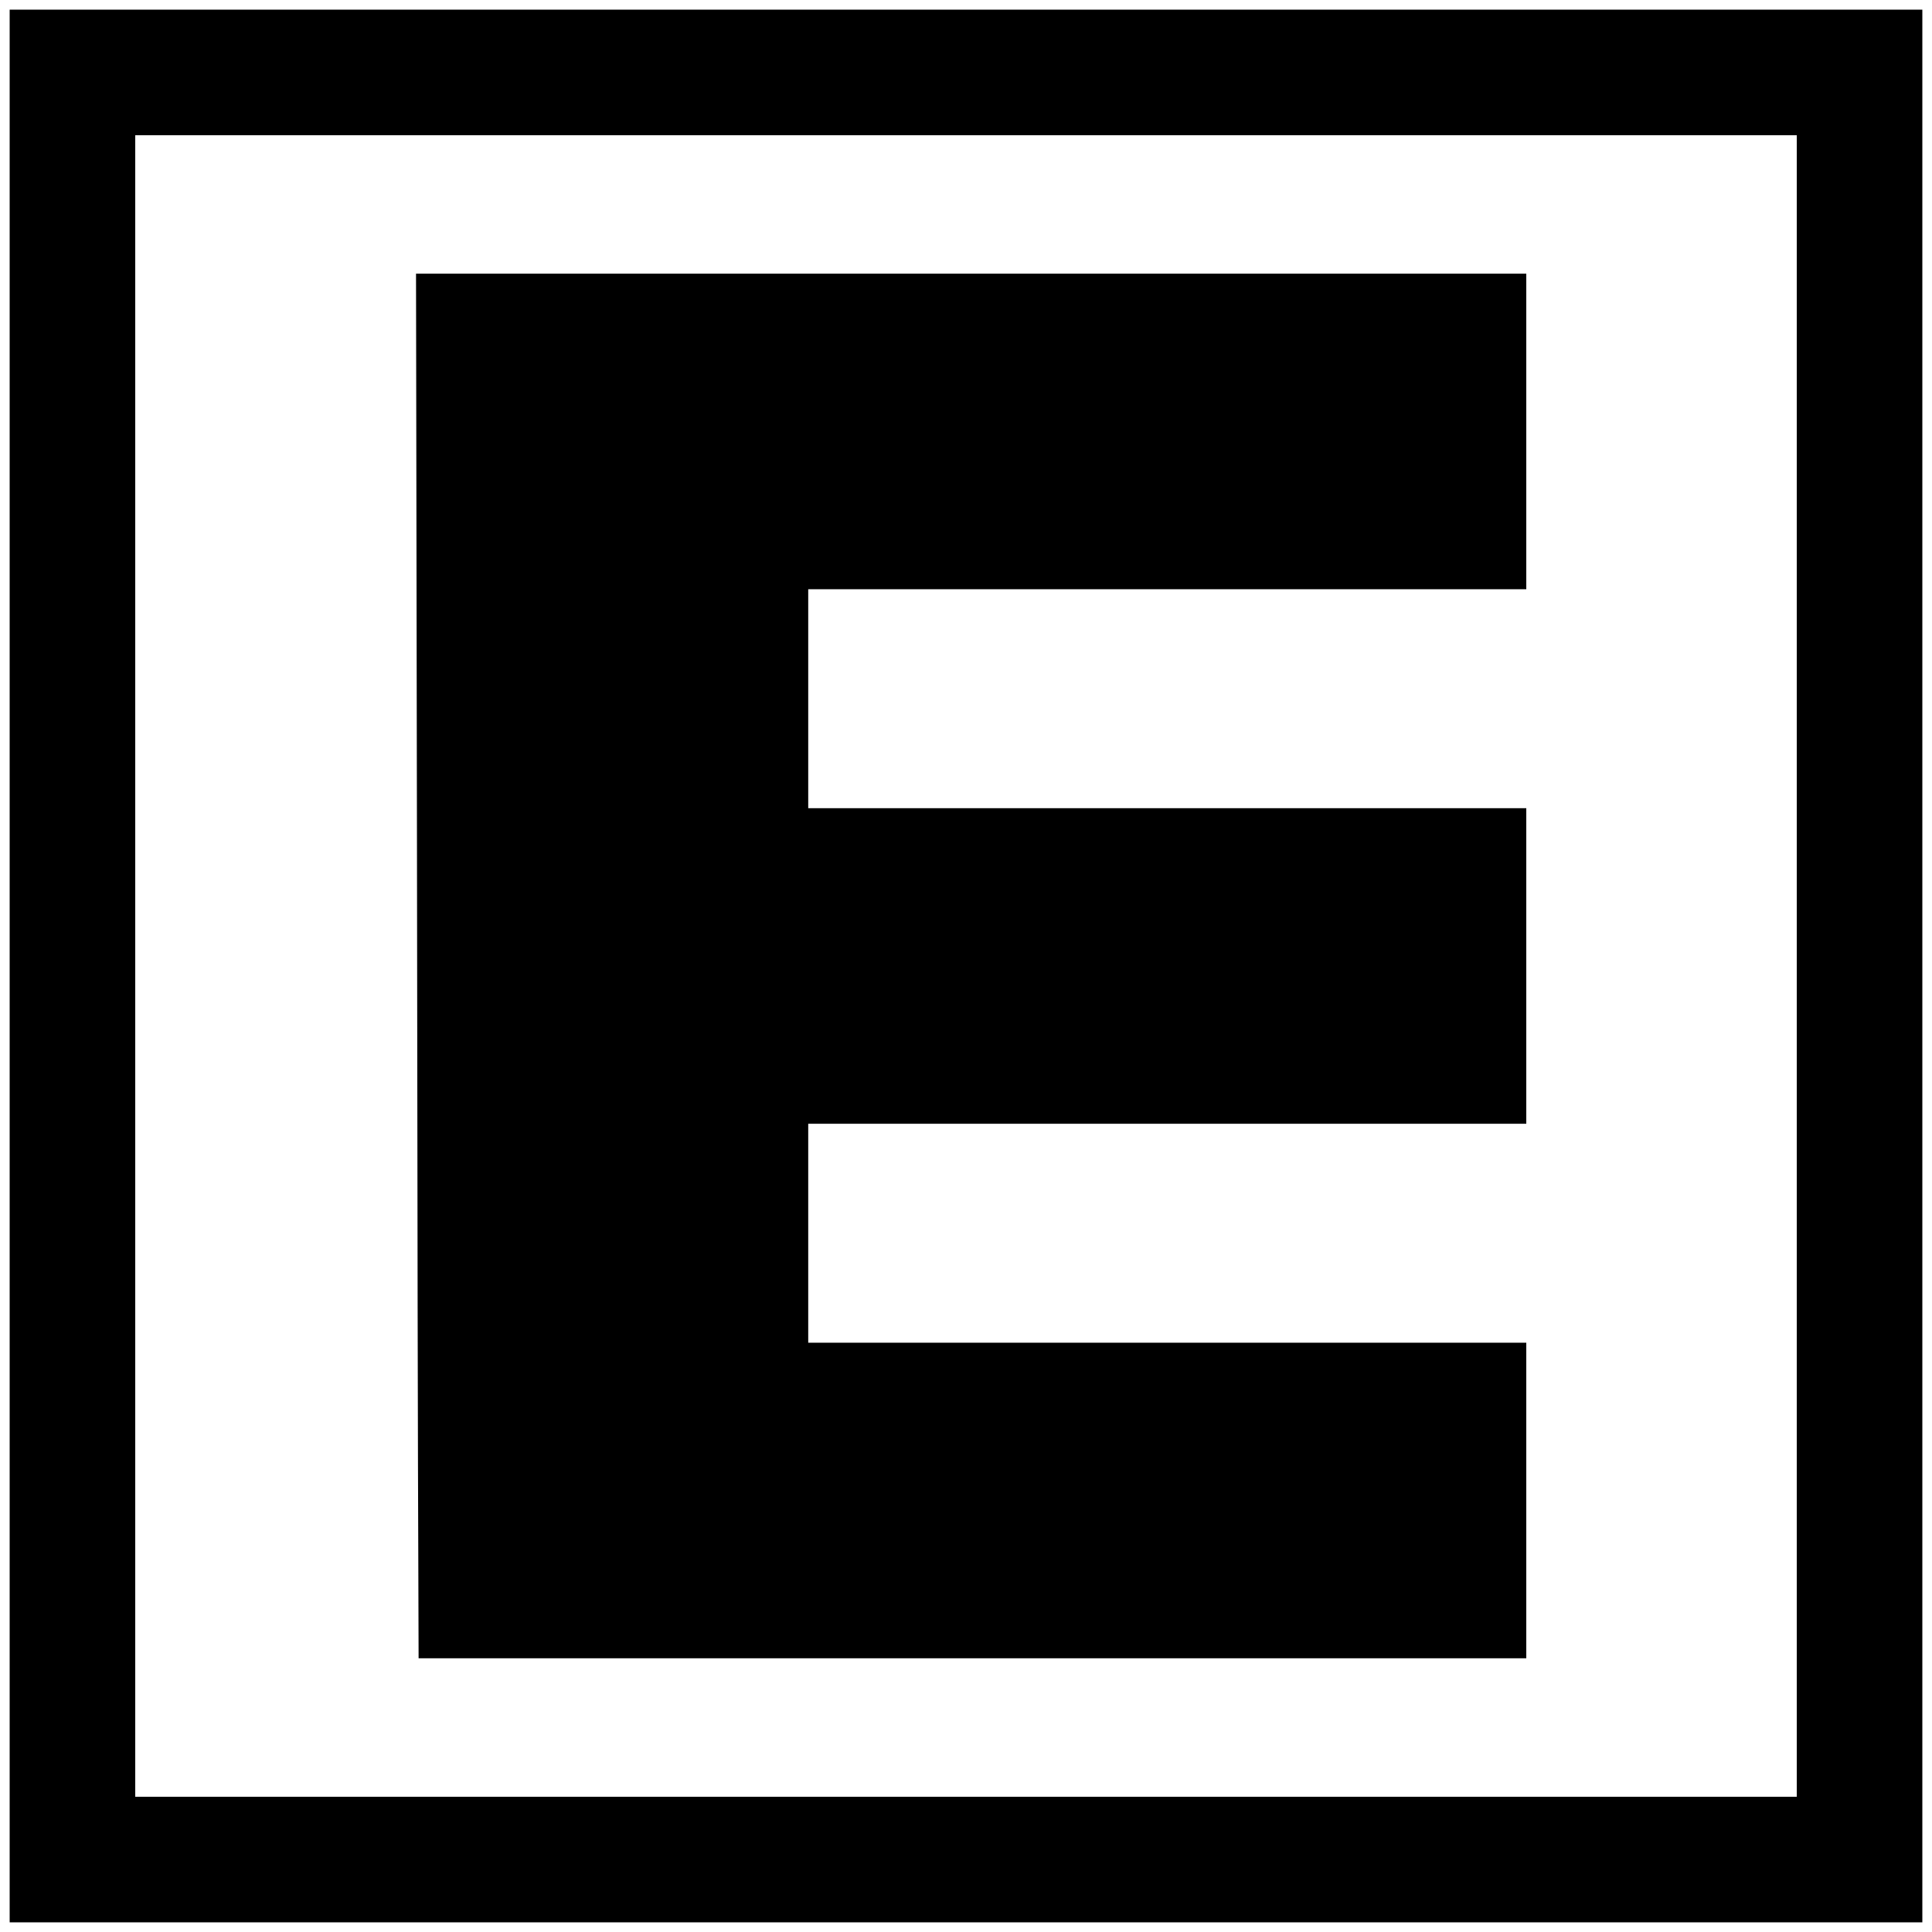 <?xml version="1.0" standalone="no"?>
<!DOCTYPE svg PUBLIC "-//W3C//DTD SVG 20010904//EN"
 "http://www.w3.org/TR/2001/REC-SVG-20010904/DTD/svg10.dtd">
<svg version="1.0" xmlns="http://www.w3.org/2000/svg"
 width="600pt" height="600pt" viewBox="0 0 600 600"
 preserveAspectRatio="xMidYMid meet">

<g transform="translate(0,600) scale(0.1,-0.1)"
fill="#000000" stroke="none">
<path d="M30 3000 l0 -2970 2970 0 2970 0 0 2970 0 2970 -2970 0 -2970 0 0
-2970z m5550 0 l0 -2580 -2580 0 -2580 0 0 2580 0 2580 2580 0 2580 0 0 -2580z"/>
<path d="M1295 3328 c1 -1003 3 -1970 4 -2150 l1 -328 1720 0 1720 0 0 490 0
490 -1115 0 -1115 0 0 340 0 340 1115 0 1115 0 0 490 0 490 -1115 0 -1115 0 0
340 0 340 1115 0 1115 0 0 490 0 490 -1724 0 -1724 0 3 -1822z"/>
</g>
</svg>
